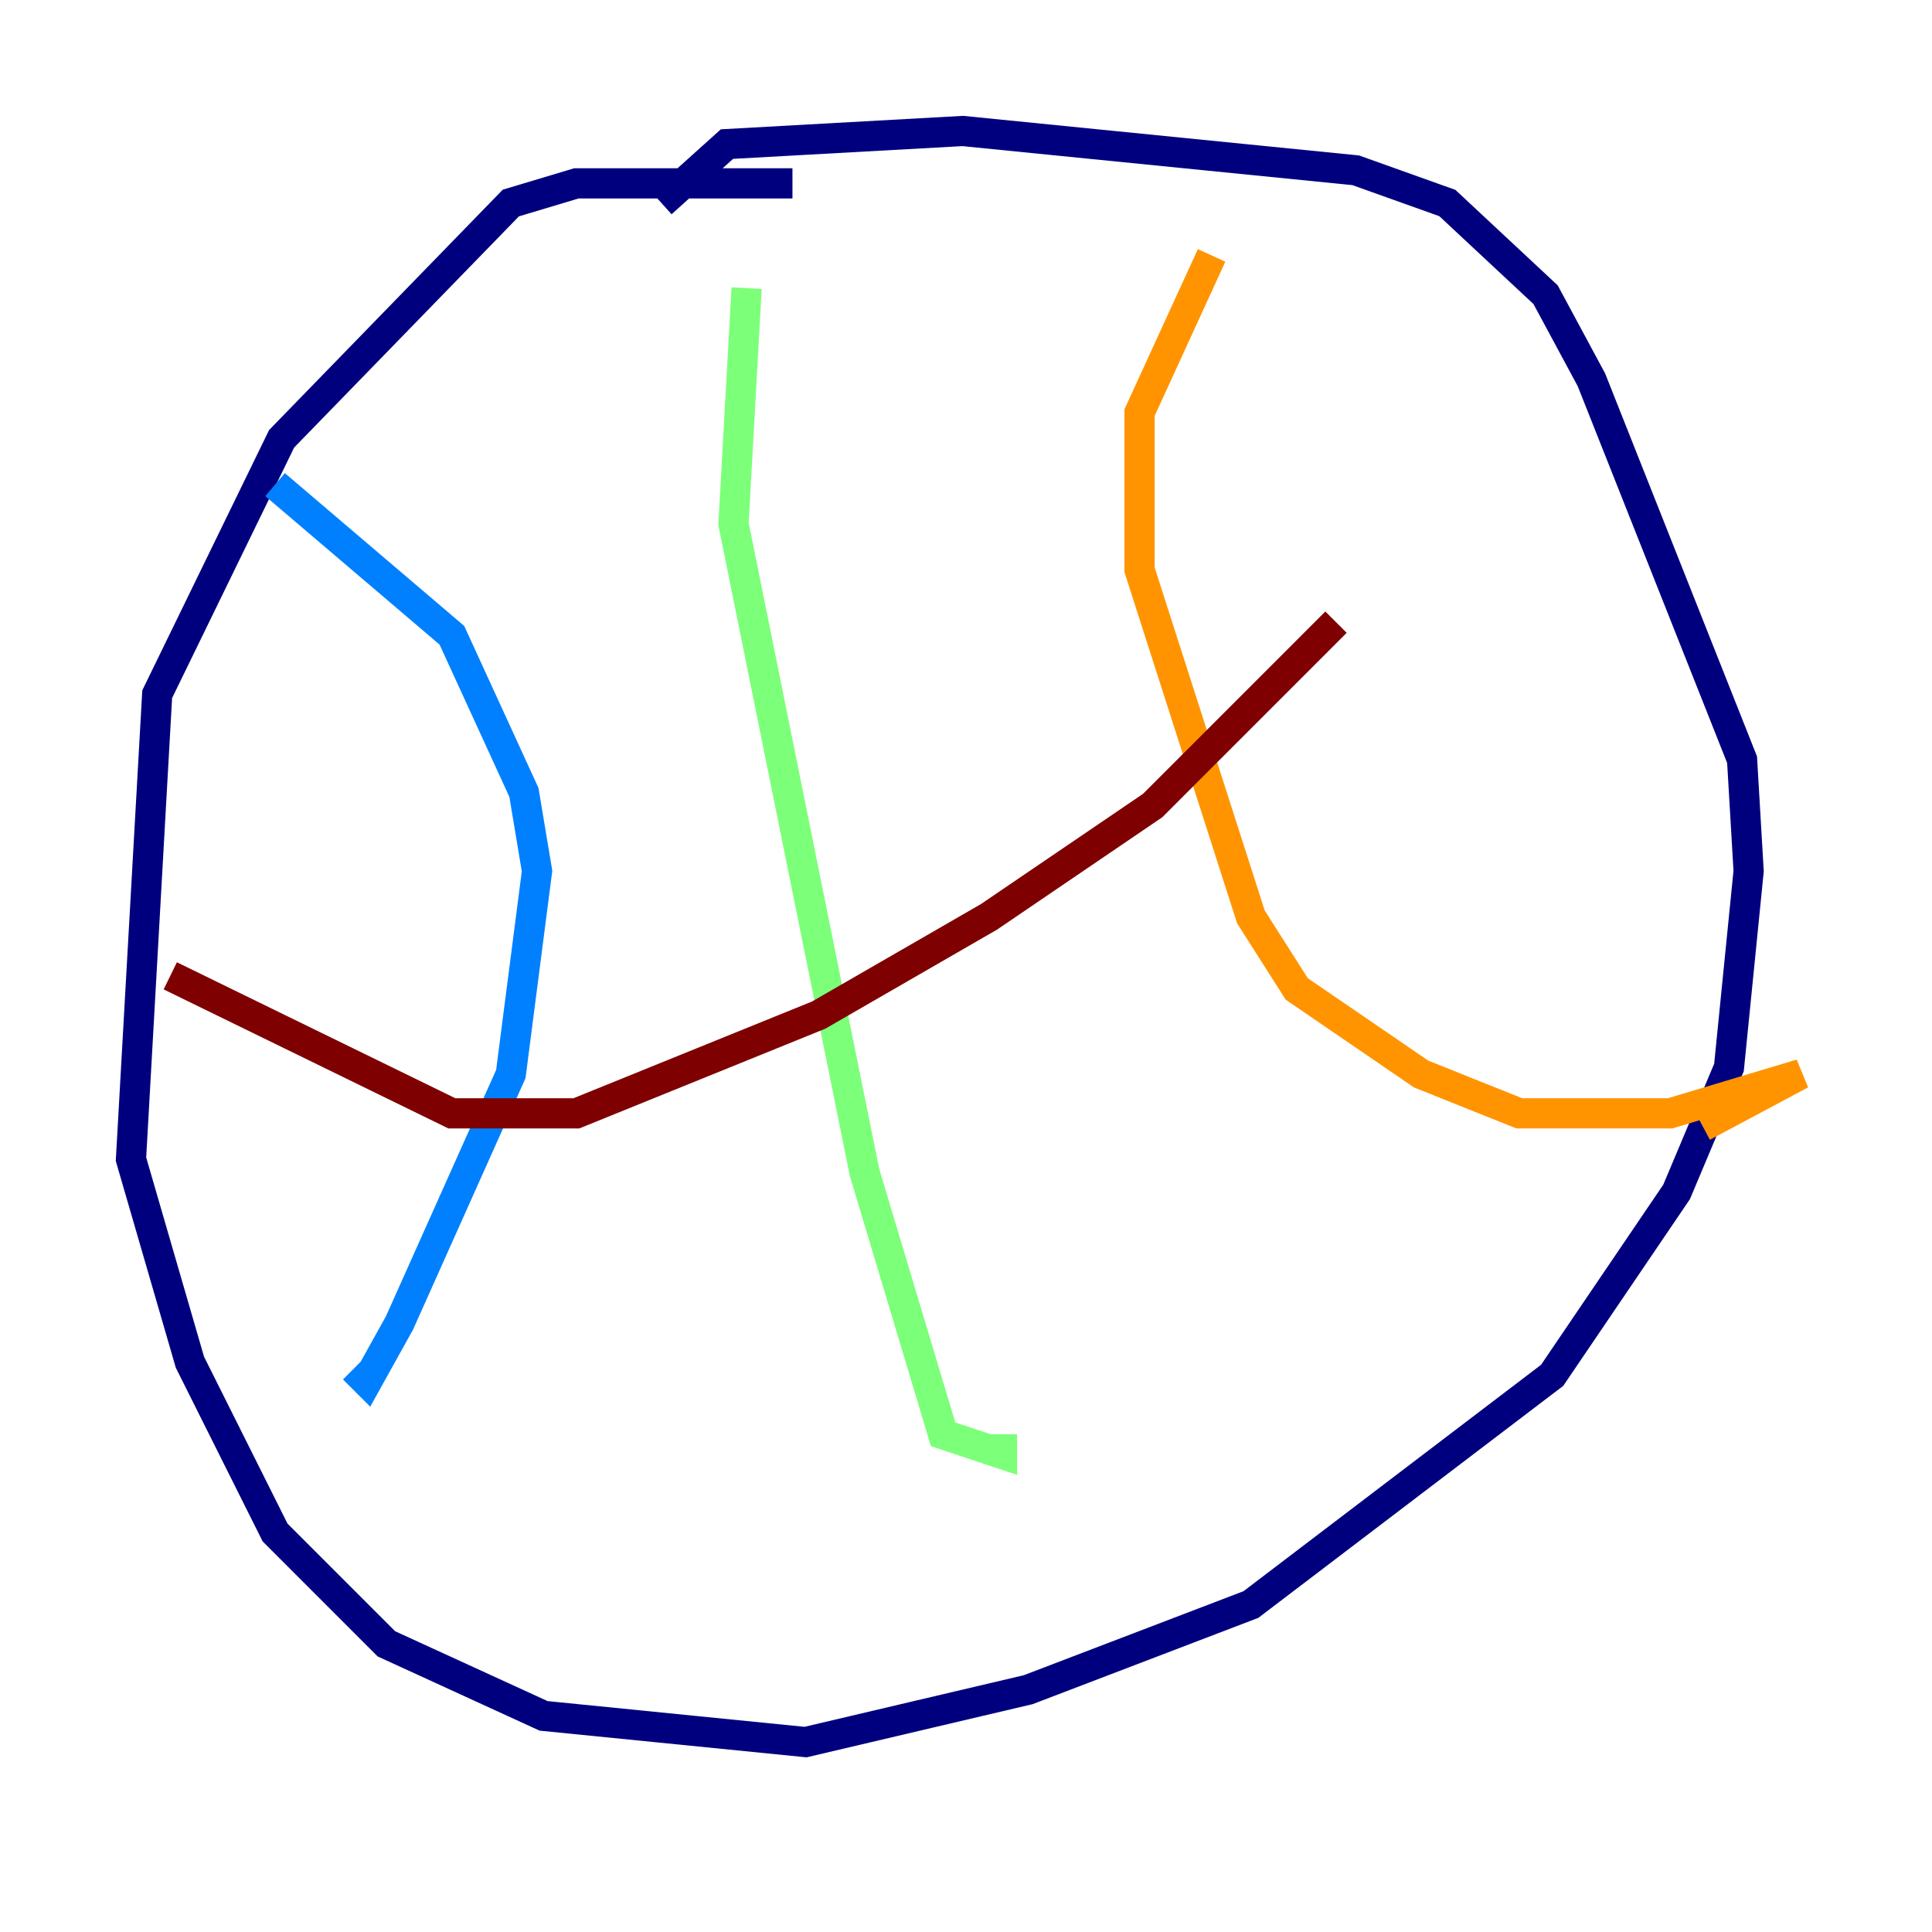 <?xml version="1.0" encoding="utf-8" ?>
<svg baseProfile="tiny" height="128" version="1.2" viewBox="0,0,128,128" width="128" xmlns="http://www.w3.org/2000/svg" xmlns:ev="http://www.w3.org/2001/xml-events" xmlns:xlink="http://www.w3.org/1999/xlink"><defs /><polyline fill="none" points="52.502,12.149 38.183,12.149 33.844,13.451 18.658,29.071 10.414,45.993 8.678,76.8 12.583,90.251 18.224,101.532 25.6,108.909 36.014,113.681 53.37,115.417 68.122,111.946 82.875,106.305 102.834,91.119 111.078,78.969 114.549,70.725 115.851,57.709 115.417,50.332 105.437,25.166 102.4,19.525 95.891,13.451 89.817,11.281 63.783,8.678 48.163,9.546 43.824,13.451" stroke="#00007f" stroke-width="2" /><polyline fill="none" points="18.224,32.108 29.939,42.088 34.712,52.502 35.58,57.709 33.844,71.159 26.468,87.647 24.298,91.552 23.43,90.685" stroke="#0080ff" stroke-width="2" /><polyline fill="none" points="49.464,19.091 48.597,34.712 57.275,77.668 62.481,95.024 66.386,96.325 66.386,95.024" stroke="#7cff79" stroke-width="2" /><polyline fill="none" points="80.271,16.922 75.498,27.336 75.498,37.749 82.875,60.746 85.912,65.519 94.156,71.159 100.664,73.763 110.644,73.763 119.322,71.159 112.814,74.63" stroke="#ff9400" stroke-width="2" /><polyline fill="none" points="11.281,64.651 29.939,73.763 38.183,73.763 54.237,67.254 65.519,60.746 76.366,53.37 88.515,41.22" stroke="#7f0000" stroke-width="2" /></svg>